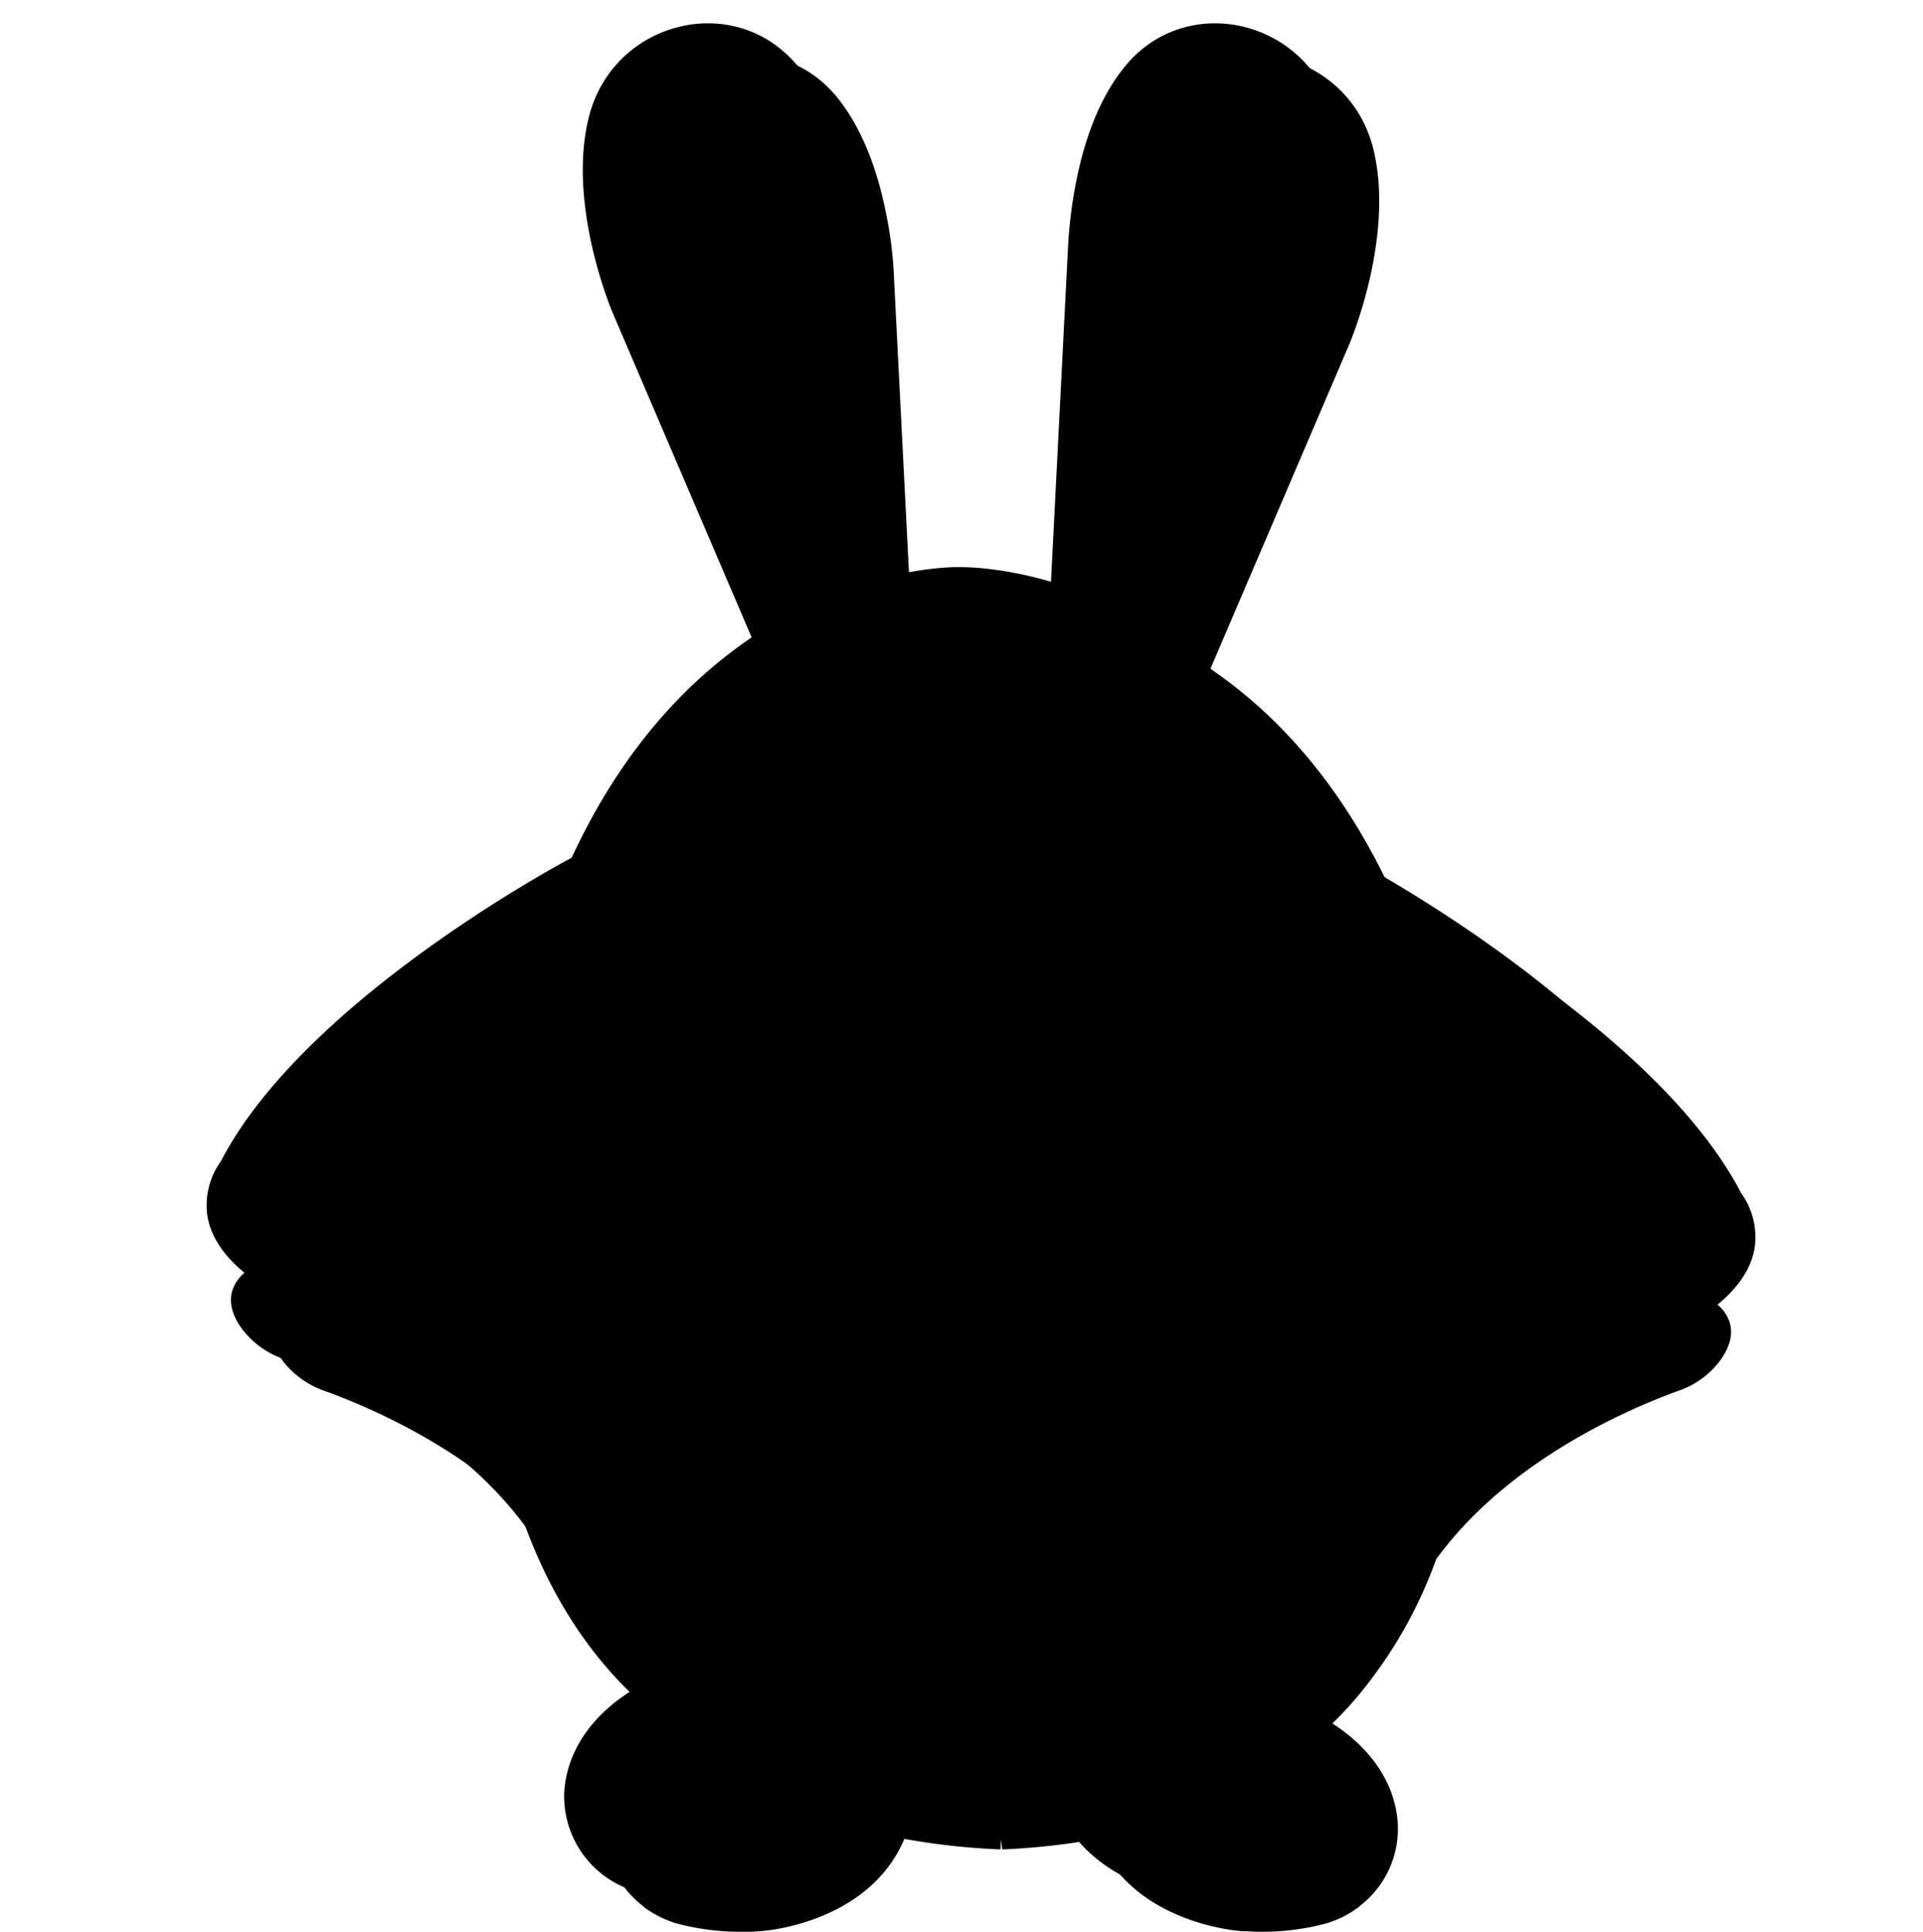 <svg id="_5" data-name="5" xmlns="http://www.w3.org/2000/svg" width="350" height="351.498" viewBox="0 0 350 351.498">
  <rect id="ee-background" width="350" height="350" fill="none"/>
  <path id="Path_119" data-name="Path 119" d="M1071.9,367.5a6.348,6.348,0,0,0-2.2,3.2c-.7,2.2,0,4.6,1.9,7.2a16.559,16.559,0,0,0,7.5,5.3c8.9,3.2,30.8,12.5,44,30.6a83.6,83.6,0,0,0,12.8,23.1,65.746,65.746,0,0,0,6.1,6.8c-3.8,2.4-11.2,8.3-11.9,18.1a17.725,17.725,0,0,0,6.9,15.1l.2.2a18.786,18.786,0,0,0,6,3,45.541,45.541,0,0,0,10.9,1.5h1.2c.9,0,1.9,0,2.9-.1.8,0,19.9-1.4,26.4-16.8a128.024,128.024,0,0,0,17,1.9h.5l.1-1.8.2,1.8h.4a128.024,128.024,0,0,0,17-1.9c6.5,15.4,25.6,16.8,26.5,16.8,1,0,1.9.1,2.9.1h1.2a44.832,44.832,0,0,0,10.9-1.5,18.786,18.786,0,0,0,6-3c.1-.1.2-.1.2-.2a17.725,17.725,0,0,0,6.9-15.1c-.7-9.8-8.1-15.7-11.9-18.1a65.75,65.75,0,0,0,6.1-6.8,82.2,82.2,0,0,0,12.8-23.1c13.2-18.1,35.2-27.4,44-30.6a15.846,15.846,0,0,0,7.5-5.3c1.9-2.5,2.6-5,1.9-7.2a6.816,6.816,0,0,0-2.2-3.2c4-3.3,6.3-6.9,6.8-10.7a13.73,13.73,0,0,0-2.5-9.6c-14.6-28.2-58.5-52.4-63.8-55.2-9.3-19.9-21.3-32.4-32.8-40.2l25.3-59.1s8.4-19.6,4.3-35.7c-4.5-17.6-27-23.1-38.3-8.8-3.6,4.5-6.8,11.2-8.7,21a85.1,85.1,0,0,0-1.4,11.3l-3.1,61.1a62.914,62.914,0,0,0-16.3-2.7,60.664,60.664,0,0,0-16.3,2.5l-3.1-61a71.213,71.213,0,0,0-1.4-11.3c-1.9-9.7-5.1-16.4-8.7-21-11.3-14.3-33.8-8.8-38.3,8.8-4.1,16.2,4.3,35.7,4.3,35.7l25.2,59a1,1,0,0,0-.5.4q-20.4,14.1-32.3,40.1c-6,3.3-49.2,27.2-63.6,55.1a13.228,13.228,0,0,0-2.5,9.6C1065.6,360.6,1067.9,364.2,1071.9,367.5Z" transform="translate(-1020 -130.102)"/>
  <g id="Group_17" data-name="Group 17" transform="translate(-1020 -130.102)">
    <path id="Path_120" data-name="Path 120" d="M1277.9,336.1C1263.8,235.8,1199.1,235,1195,235c-4.2-.1-68.8.7-82.9,101.1,0,0-22.6,118.7,82.7,122.9h.4C1300.5,454.8,1277.9,336.1,1277.9,336.1Z"/>
    <path id="Path_121" data-name="Path 121" d="M1194.8,460.9h-.4c-29-1.2-51.2-11.2-65.9-29.7-15.2-19.2-19.4-44.1-20.2-61.6a157.075,157.075,0,0,1,1.9-33.7c6-42.3,21.4-72.4,46-89.4,19-13.1,36.8-13.3,38.8-13.2,2.8,0,70.3.2,84.7,102.6a163.3,163.3,0,0,1,1.9,33.7c-.8,17.5-5,42.5-20.2,61.6-14.7,18.5-36.8,28.5-65.9,29.7h-.4l-.2-1.8-.1,1.8Zm.4-1.9Zm-.4-222.2c-4.6,0-67.2,1.8-81,99.5-.1.7-10.5,57.2,17.6,92.5,14,17.7,35.4,27.2,63.4,28.3h.2c28.1-1.1,49.4-10.7,63.4-28.3,28-35.3,17.7-91.8,17.6-92.4v-.1c-5.8-41.4-20.8-70.6-44.4-86.9-18-12.4-34.8-12.6-36.7-12.6Z"/>
  </g>
  <path id="Path_122" data-name="Path 122" d="M1125.4,287.7s-48.6,25.6-63.5,54.8c0,0-8.2,9.7,6,19.5,0,0-7.2,2.5-2.1,9.1a14.874,14.874,0,0,0,6.6,4.7c8.2,2.9,31.3,12.5,45,31.3C1117.3,407.1,1096.2,360.9,1125.4,287.7Z" transform="translate(-1020 -130.102)"/>
  <path id="Path_123" data-name="Path 123" d="M1117.3,408.9a1.9,1.9,0,0,1-1.5-.8c-13.2-18.1-35.2-27.5-44.1-30.7a15.846,15.846,0,0,1-7.5-5.3c-1.9-2.5-2.6-5-1.9-7.2a6.816,6.816,0,0,1,2.2-3.2c-4-3.3-6.3-6.9-6.8-10.7a13.73,13.73,0,0,1,2.5-9.6c15.2-29.3,62.2-54.4,64.2-55.4a1.682,1.682,0,0,1,2.1.3,1.71,1.71,0,0,1,.5,2c-14.9,37.4-16.3,67.4-14.9,86.1,1.6,20.2,6.7,31.7,6.8,31.8a1.73,1.73,0,0,1-.7,2.3A1.221,1.221,0,0,1,1117.3,408.9Zm4.5-117.1c-12.2,7-46.4,28.3-58.4,51.5-.1.1-.1.2-.2.3a10.139,10.139,0,0,0-1.9,7c.5,3.5,3,6.8,7.5,9.8a1.841,1.841,0,0,1,.8,1.8,1.881,1.881,0,0,1-1.2,1.5,4.533,4.533,0,0,0-2.6,2.4c-.4,1.3.5,2.8,1.3,3.9a12.149,12.149,0,0,0,5.8,4c7.9,2.8,25.9,10.4,39.6,24.5a130.126,130.126,0,0,1-3.9-23.6C1107.1,356.7,1108.4,327.7,1121.8,291.8Z" transform="translate(-1020 -130.102)"/>
  <path id="Path_124" data-name="Path 124" d="M1157.5,247.7l-26-60.7s-8.4-19.6-4.3-35.7c4.5-17.6,27-23.1,38.3-8.8,3.6,4.5,6.8,11.2,8.7,21a85.1,85.1,0,0,1,1.4,11.3l3.2,62.8S1165.4,241.6,1157.5,247.7Z" transform="translate(-1020 -130.102)"/>
  <path id="Path_125" data-name="Path 125" d="M1162.7,244.3l-19.4-50s-10.7-24.7,4.2-32.6c0,0,17.4-7.6,21.4,25.6l5.5,51.7A58.577,58.577,0,0,0,1162.7,244.3Z" transform="translate(-1020 -130.102)"/>
  <path id="Path_126" data-name="Path 126" d="M1162.7,246.2a1.268,1.268,0,0,1-.6-.1,1.981,1.981,0,0,1-1.1-1.1l-19.4-50c-.4-1-11.1-26.3,5.1-34.9a13.762,13.762,0,0,1,11.9.9c6.4,3.7,10.5,12.5,12.1,26.1l5.5,51.8a1.956,1.956,0,0,1-1.3,2,47.69,47.69,0,0,0-11.2,5A1.689,1.689,0,0,1,1162.7,246.2Zm-11-83.3a9.433,9.433,0,0,0-3.4.6c-13.1,6.9-3.4,30-3.3,30.2l18.7,48a50.142,50.142,0,0,1,8.8-3.8l-5.4-50.2c-1.5-12.2-5-20.3-10.3-23.3A9.175,9.175,0,0,0,1151.7,162.9Z" transform="translate(-1020 -130.102)"/>
  <path id="Path_127" data-name="Path 127" d="M1179.9,261.5a6.3,6.3,0,1,1-6.3-6.3A6.3,6.3,0,0,1,1179.9,261.5Z" transform="translate(-1020 -130.102)"/>
  <path id="Path_128" data-name="Path 128" d="M1072.3,364.4a16.907,16.907,0,0,1-5.1-.7,1.834,1.834,0,0,1,1.1-3.5c.1,0,5.9,1.7,9.9-1.2,2.5-1.9,3.9-5.3,3.9-10.2a1.793,1.793,0,0,1,1.8-1.8h0a1.817,1.817,0,0,1,1.8,1.9c-.1,6.1-1.9,10.6-5.5,13.1A12.63,12.63,0,0,1,1072.3,364.4Z" transform="translate(-1020 -130.102)"/>
  <path id="Path_129" data-name="Path 129" d="M1072.8,377.6h-.7a1.811,1.811,0,0,1,.4-3.6,7.307,7.307,0,0,0,5-1.7c1.6-1.5,2.3-4,2.2-7.5a1.8,1.8,0,1,1,3.6-.2c.2,4.6-.9,8-3.3,10.3A10.766,10.766,0,0,1,1072.8,377.6Z" transform="translate(-1020 -130.102)"/>
  <path id="Path_130" data-name="Path 130" d="M1137.7,438.3s-12.3,5.8-13.1,17.9a16.039,16.039,0,0,0,11.8,16.3,45.718,45.718,0,0,0,14.5,1.4s19.8-1.2,25.4-17C1176.3,456.9,1153.1,452.6,1137.7,438.3Z" transform="translate(-1020 -130.102)"/>
  <path id="Path_131" data-name="Path 131" d="M1148.1,475.8a45.793,45.793,0,0,1-12.2-1.5,18.005,18.005,0,0,1-13.2-18.2c.9-13,13.6-19.2,14.2-19.4a1.814,1.814,0,0,1,2,.3c14.9,13.8,37.4,18.1,37.7,18.2a1.964,1.964,0,0,1,1.3.9,1.6,1.6,0,0,1,.1,1.5c-5.9,16.8-26.1,18.2-27,18.3A28.109,28.109,0,0,0,1148.1,475.8Zm-10.7-35.3c-2.8,1.7-10.4,6.9-11,15.8-.5,6.5,4,12.6,10.5,14.5a43.291,43.291,0,0,0,13.9,1.3c.2,0,17-1.2,22.9-13.9C1167.7,456.8,1150.4,452,1137.4,440.5Z" transform="translate(-1020 -130.102)"/>
  <path id="Path_132" data-name="Path 132" d="M1130.9,471.6a1.808,1.808,0,0,1-1.8-1.4c-.1-.5-3.3-13.1,8.7-22.9a1.851,1.851,0,1,1,2.3,2.9c-10.2,8.3-7.5,19-7.5,19.1a1.712,1.712,0,0,1-1.3,2.2A.6.6,0,0,1,1130.9,471.6Z" transform="translate(-1020 -130.102)"/>
  <path id="Path_133" data-name="Path 133" d="M1147,475.8a1.921,1.921,0,0,1-1.8-1.4c-.1-.5-2.8-12.5,5.1-20.4a1.838,1.838,0,0,1,2.6,2.6c-6.5,6.5-4.2,16.9-4.1,17a1.842,1.842,0,0,1-1.4,2.2Z" transform="translate(-1020 -130.102)"/>
  <path id="Path_134" data-name="Path 134" d="M1182.4,286.9h-.3a1.81,1.81,0,0,1-1.5-2.1c.1-.4,1.6-9,14.5-10.2a1.811,1.811,0,0,1,.4,3.6c-9.9,1-11.2,6.9-11.2,7.2A2.109,2.109,0,0,1,1182.4,286.9Z" transform="translate(-1020 -130.102)"/>
  <path id="Path_135" data-name="Path 135" d="M1264.6,287.7s48.6,25.6,63.5,54.8c0,0,8.2,9.7-6,19.5,0,0,7.2,2.5,2.1,9.1a14.874,14.874,0,0,1-6.6,4.7c-8.2,2.9-31.3,12.5-45,31.3C1272.7,407.1,1293.8,360.9,1264.6,287.7Z" transform="translate(-1020 -130.102)"/>
  <path id="Path_136" data-name="Path 136" d="M1272.7,408.9a1.613,1.613,0,0,1-.9-.3,1.791,1.791,0,0,1-.7-2.3c.2-.5,20.4-46.4-8.1-117.9a1.71,1.71,0,0,1,.5-2,2.012,2.012,0,0,1,2.1-.3c2,1.1,49.1,26.1,64.2,55.4a13.228,13.228,0,0,1,2.5,9.6c-.5,3.9-2.8,7.5-6.8,10.7a6.348,6.348,0,0,1,2.2,3.2c.7,2.2,0,4.6-1.9,7.2a16.559,16.559,0,0,1-7.5,5.3c-8.9,3.2-30.9,12.5-44.1,30.7A2.329,2.329,0,0,1,1272.7,408.9Zm-4.6-117.1c13.5,35.9,14.7,64.9,13.3,83.2a131.722,131.722,0,0,1-3.9,23.6c13.7-14.1,31.7-21.7,39.6-24.5a13.7,13.7,0,0,0,5.8-4c.8-1.1,1.7-2.6,1.3-3.9s-2-2.1-2.6-2.4a1.881,1.881,0,0,1-1.2-1.5,1.614,1.614,0,0,1,.8-1.7c4.5-3.1,7-6.4,7.5-9.8a9.332,9.332,0,0,0-1.9-7c-.1-.1-.2-.2-.2-.3C1314.6,320.1,1280.3,298.9,1268.1,291.8Z" transform="translate(-1020 -130.102)"/>
  <path id="Path_137" data-name="Path 137" d="M1232.5,247.7l26-60.7s8.4-19.6,4.3-35.7c-4.5-17.6-27-23.1-38.3-8.8-3.6,4.5-6.8,11.2-8.7,21a85.1,85.1,0,0,0-1.4,11.3l-3.2,62.8S1224.6,241.6,1232.5,247.7Z" transform="translate(-1020 -130.102)"/>
  <path id="Path_138" data-name="Path 138" d="M1227.2,244.3l19.4-50s10.7-24.7-4.2-32.6c0,0-17.4-7.6-21.4,25.6l-5.5,51.7C1215.5,239.1,1222,240.9,1227.2,244.3Z" transform="translate(-1020 -130.102)"/>
  <path id="Path_139" data-name="Path 139" d="M1227.2,246.2a1.689,1.689,0,0,1-1-.3,47.69,47.69,0,0,0-11.2-5,1.783,1.783,0,0,1-1.3-2l5.5-51.7c1.6-13.7,5.7-22.4,12.1-26.1a13.856,13.856,0,0,1,11.8-.9c16.3,8.6,5.6,33.9,5.2,35l-19.4,49.9a1.981,1.981,0,0,1-1.1,1.1C1227.6,246.1,1227.4,246.2,1227.2,246.2Zm-9.7-8.4a50.14,50.14,0,0,1,8.8,3.8l18.6-47.9c.1-.3,9.9-23.3-3.4-30.3a10.1,10.1,0,0,0-8.4.8c-5.3,3.1-8.8,11.1-10.2,23.3Z" transform="translate(-1020 -130.102)"/>
  <path id="Path_140" data-name="Path 140" d="M1222.7,261.5a6.3,6.3,0,1,1-6.3-6.3,6.3,6.3,0,0,1,6.3,6.3Z" transform="translate(-1020 -130.102)"/>
  <path id="Path_141" data-name="Path 141" d="M1317.6,364.4a13.562,13.562,0,0,1-8.1-2.4c-3.5-2.6-5.4-7-5.5-13.1a1.851,1.851,0,0,1,3.7-.1c.1,4.9,1.4,8.4,4,10.2,4,2.9,9.8,1.2,9.9,1.2a1.876,1.876,0,0,1,2.3,1.2,1.8,1.8,0,0,1-1.2,2.3A16.913,16.913,0,0,1,1317.6,364.4Z" transform="translate(-1020 -130.102)"/>
  <path id="Path_142" data-name="Path 142" d="M1317.1,377.6a10.765,10.765,0,0,1-7.2-2.7c-2.4-2.3-3.5-5.8-3.3-10.3a1.8,1.8,0,1,1,3.6.2c-.2,3.4.6,6,2.2,7.5a6.774,6.774,0,0,0,5,1.7,1.883,1.883,0,0,1,2,1.7,1.805,1.805,0,0,1-1.6,2C1317.8,377.6,1317.5,377.6,1317.1,377.6Z" transform="translate(-1020 -130.102)"/>
  <path id="Path_143" data-name="Path 143" d="M1252.3,438.3s12.3,5.8,13.1,17.9a16.039,16.039,0,0,1-11.8,16.3,45.718,45.718,0,0,1-14.5,1.4s-19.8-1.2-25.4-17C1213.7,456.9,1236.8,452.6,1252.3,438.3Z" transform="translate(-1020 -130.102)"/>
  <path id="Path_144" data-name="Path 144" d="M1241.8,475.8c-.9,0-1.9,0-2.9-.1-.9-.1-21.2-1.5-27-18.3a1.931,1.931,0,0,1,.1-1.5,1.761,1.761,0,0,1,1.3-.9c.2,0,22.8-4.3,37.7-18.2a1.843,1.843,0,0,1,2-.3c.5.3,13.3,6.4,14.2,19.4a17.9,17.9,0,0,1-13.2,18.2A38.7,38.7,0,0,1,1241.8,475.8Zm-25.6-17.6c5.9,12.7,22.8,13.9,23,13.9a46.316,46.316,0,0,0,13.9-1.3,14.257,14.257,0,0,0,10.5-14.5c-.6-8.9-8.2-14.1-11-15.8C1239.6,452,1222.3,456.8,1216.2,458.2Z" transform="translate(-1020 -130.102)"/>
  <path id="Path_145" data-name="Path 145" d="M1259.1,471.6a.9.9,0,0,1-.5-.1,1.793,1.793,0,0,1-1.3-2.2c.1-.5,2.6-10.9-7.5-19.1a1.851,1.851,0,1,1,2.3-2.9c12,9.8,8.8,22.3,8.7,22.9A1.7,1.7,0,0,1,1259.1,471.6Z" transform="translate(-1020 -130.102)"/>
  <path id="Path_146" data-name="Path 146" d="M1243,475.8h-.4a1.842,1.842,0,0,1-1.4-2.2c0-.1,2.3-10.6-4.1-17a1.838,1.838,0,0,1,2.6-2.6c7.9,7.9,5.2,19.9,5.1,20.4A1.921,1.921,0,0,1,1243,475.8Z" transform="translate(-1020 -130.102)"/>
  <path id="Path_147" data-name="Path 147" d="M1207.6,287a1.819,1.819,0,0,1-1.8-1.5c-.1-.3-1.3-6.2-11.2-7.2a1.805,1.805,0,0,1-1.6-2,1.739,1.739,0,0,1,2-1.6c12.9,1.2,14.4,9.9,14.5,10.2a1.81,1.81,0,0,1-1.5,2.1C1207.8,286.9,1207.7,287,1207.6,287Z" transform="translate(-1020 -130.102)"/>
  <path id="Path_148" data-name="Path 148" d="M1259.1,381.9c0,38.273-28.788,69.3-64.3,69.3s-64.3-31.027-64.3-69.3,28.788-69.3,64.3-69.3,64.3,31.027,64.3,69.3Z" transform="translate(-1020 -130.102)"/>
  <path id="Path_149" data-name="Path 149" d="M1194.8,453c-36.5,0-66.1-31.9-66.1-71.1s29.7-71.1,66.1-71.1,66.1,31.9,66.1,71.1S1231.2,453,1194.8,453Zm0-138.6c-34.4,0-62.5,30.3-62.5,67.5s28,67.5,62.5,67.5,62.5-30.3,62.5-67.5S1229.2,314.4,1194.8,314.4Z" transform="translate(-1020 -130.102)"/>
  <path id="Path_150" data-name="Path 150" d="M1228.9,390.7c0,25.239-15.267,45.7-34.1,45.7s-34.1-20.461-34.1-45.7,15.267-45.7,34.1-45.7S1228.9,365.461,1228.9,390.7Z" transform="translate(-1020 -130.102)"/>
  <path id="Path_151" data-name="Path 151" d="M1194.8,438.2c-19.8,0-36-21.3-36-47.5s16.1-47.5,36-47.5c19.8,0,36,21.3,36,47.5C1230.7,416.9,1214.6,438.2,1194.8,438.2Zm0-91.3c-17.8,0-32.3,19.7-32.3,43.8s14.5,43.8,32.3,43.8,32.3-19.7,32.3-43.8S1212.6,346.9,1194.8,346.9Z" transform="translate(-1020 -130.102)"/>
</svg>
